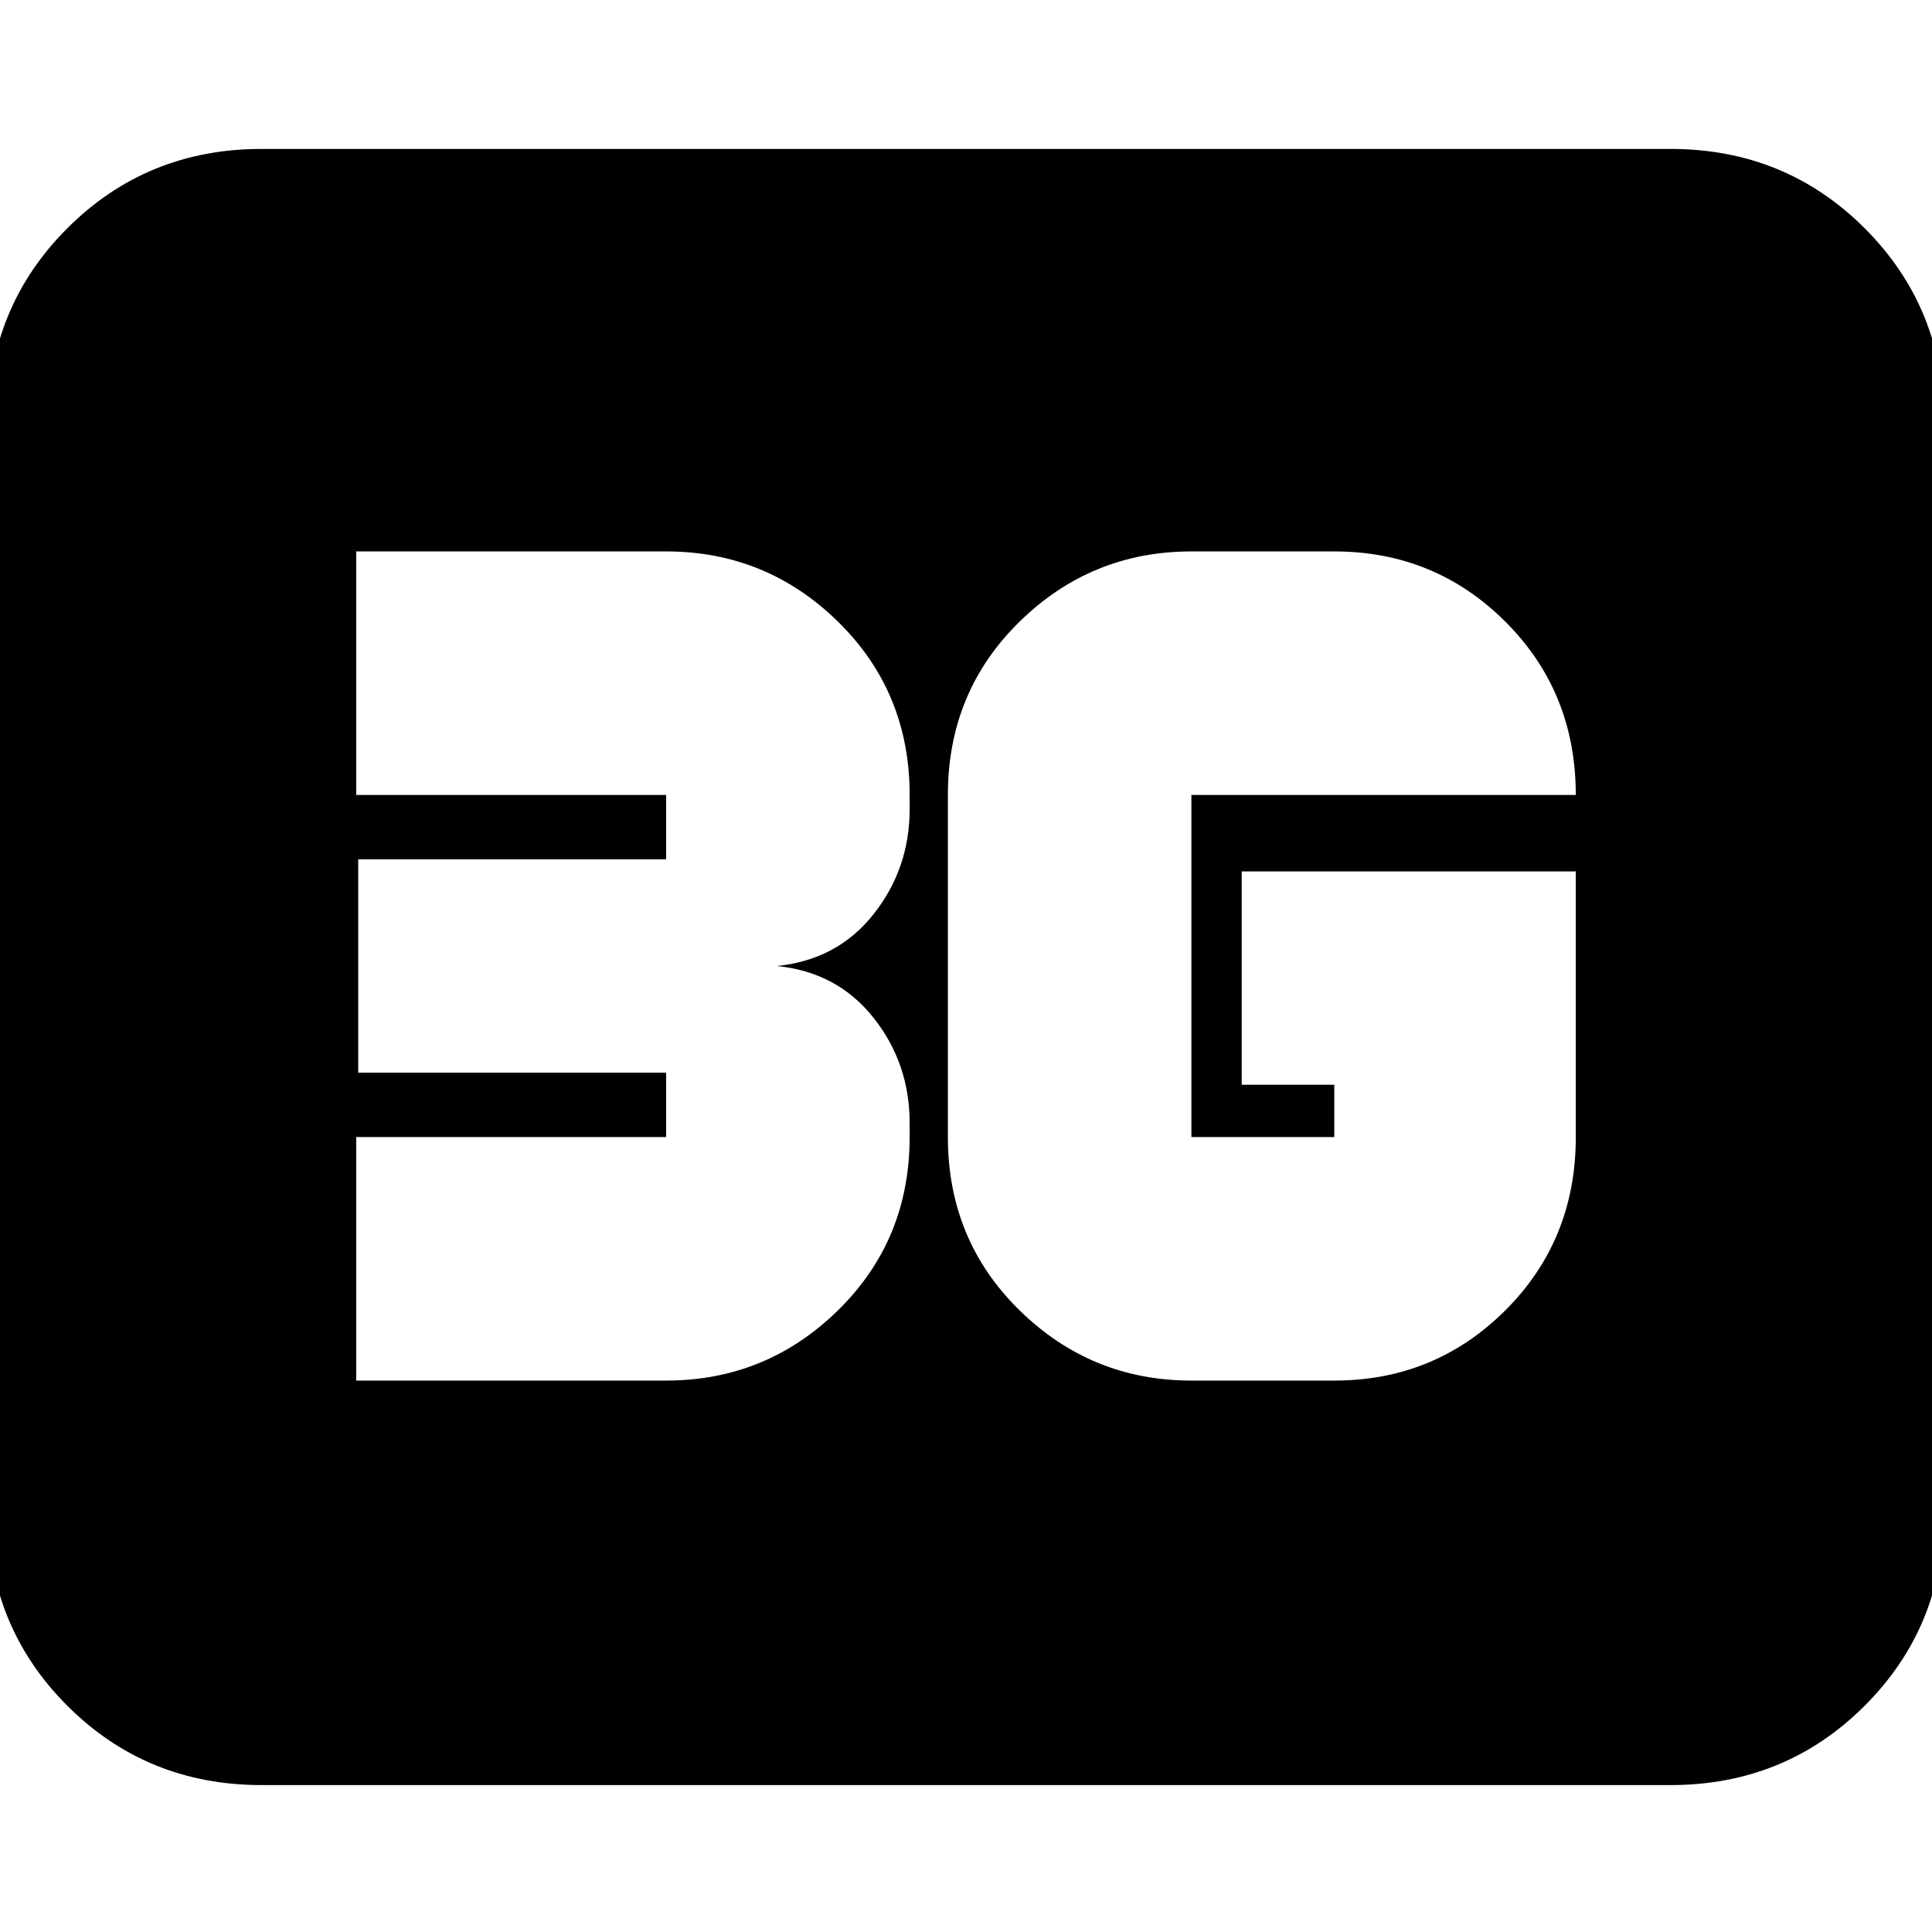 <svg xmlns="http://www.w3.org/2000/svg" height="24" viewBox="0 96 960 960" width="24"><path d="M130 983q-57.125 0-96.563-39.438Q-6 904.125-6 847V306q0-57.125 39.438-96.562Q72.874 170 130 170h700q57.125 0 96.562 39.438Q966 248.875 966 306v541q0 57.125-39.438 96.562Q887.125 983 830 983H130Zm653-454H617v106h46v26h-71V491h191q0-51.188-35-86.094Q713 370 663 370h-71q-49.787 0-85.394 34.906Q471 439.812 471 491v170q0 51.188 35.606 86.094Q542.213 782 592 782h71q50 0 85-34.906T783 661V529ZM177 782h154q49.788 0 85.394-34.906Q452 712.188 452 661v-7q0-29.667-18-52.333Q416 579 386 576q30-3 48-25.667 18-22.666 18-52.333v-7q0-51.188-35.606-86.094Q380.788 370 331 370H177v121h154v32H178v106h153v32H177v121Z"/></svg>